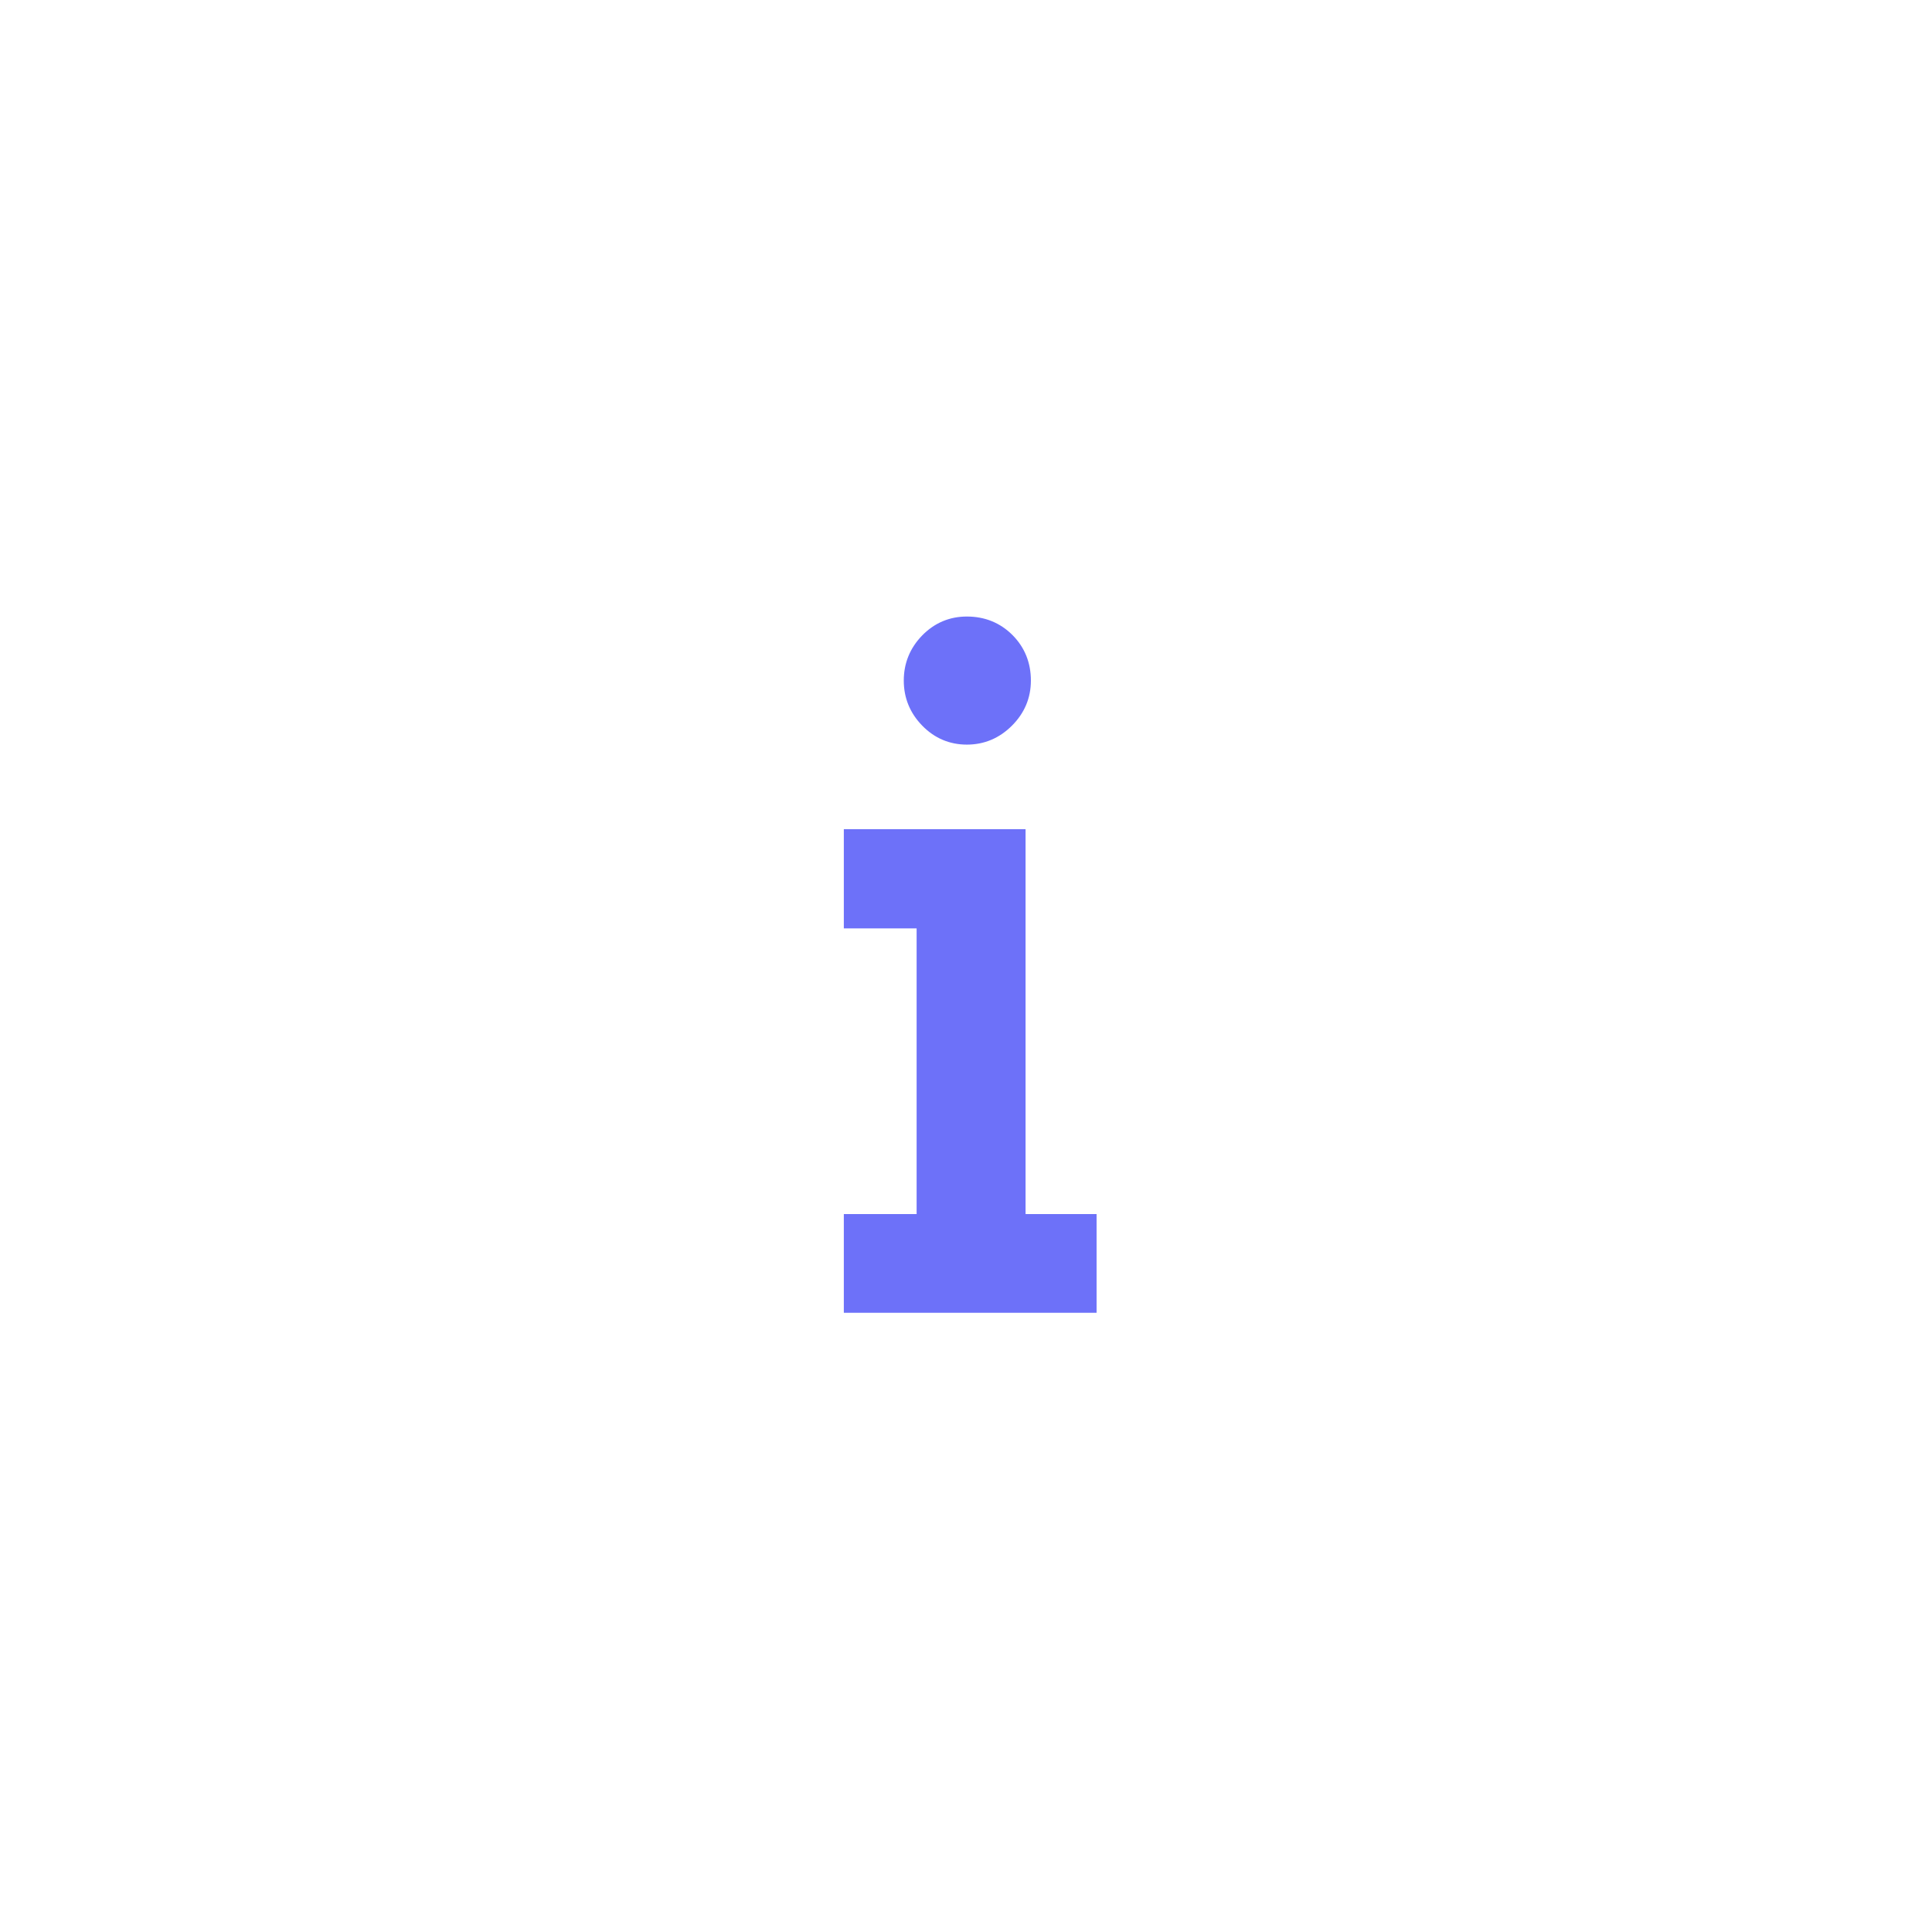 <svg xmlns="http://www.w3.org/2000/svg" width="34" height="34" viewBox="0 0 34 34">
  <g fill="none" transform="translate(1 1)">
    <path fill="#6D71F9" stroke="#6D71F9" stroke-width=".3" d="M16.992 10.977c0 .265-.096.494-.289.687-.193.193-.422.29-.687.29-.266 0-.493-.097-.68-.29-.188-.193-.281-.422-.281-.687 0-.266.093-.495.28-.688.188-.193.415-.289.68-.289.277 0 .508.094.696.281.187.188.281.42.281.696zm1.156 9.539v1.437H14v-1.437h1.281v-5.328H14v-1.446h2.898v6.774h1.25z"/>
  </g>
</svg>
